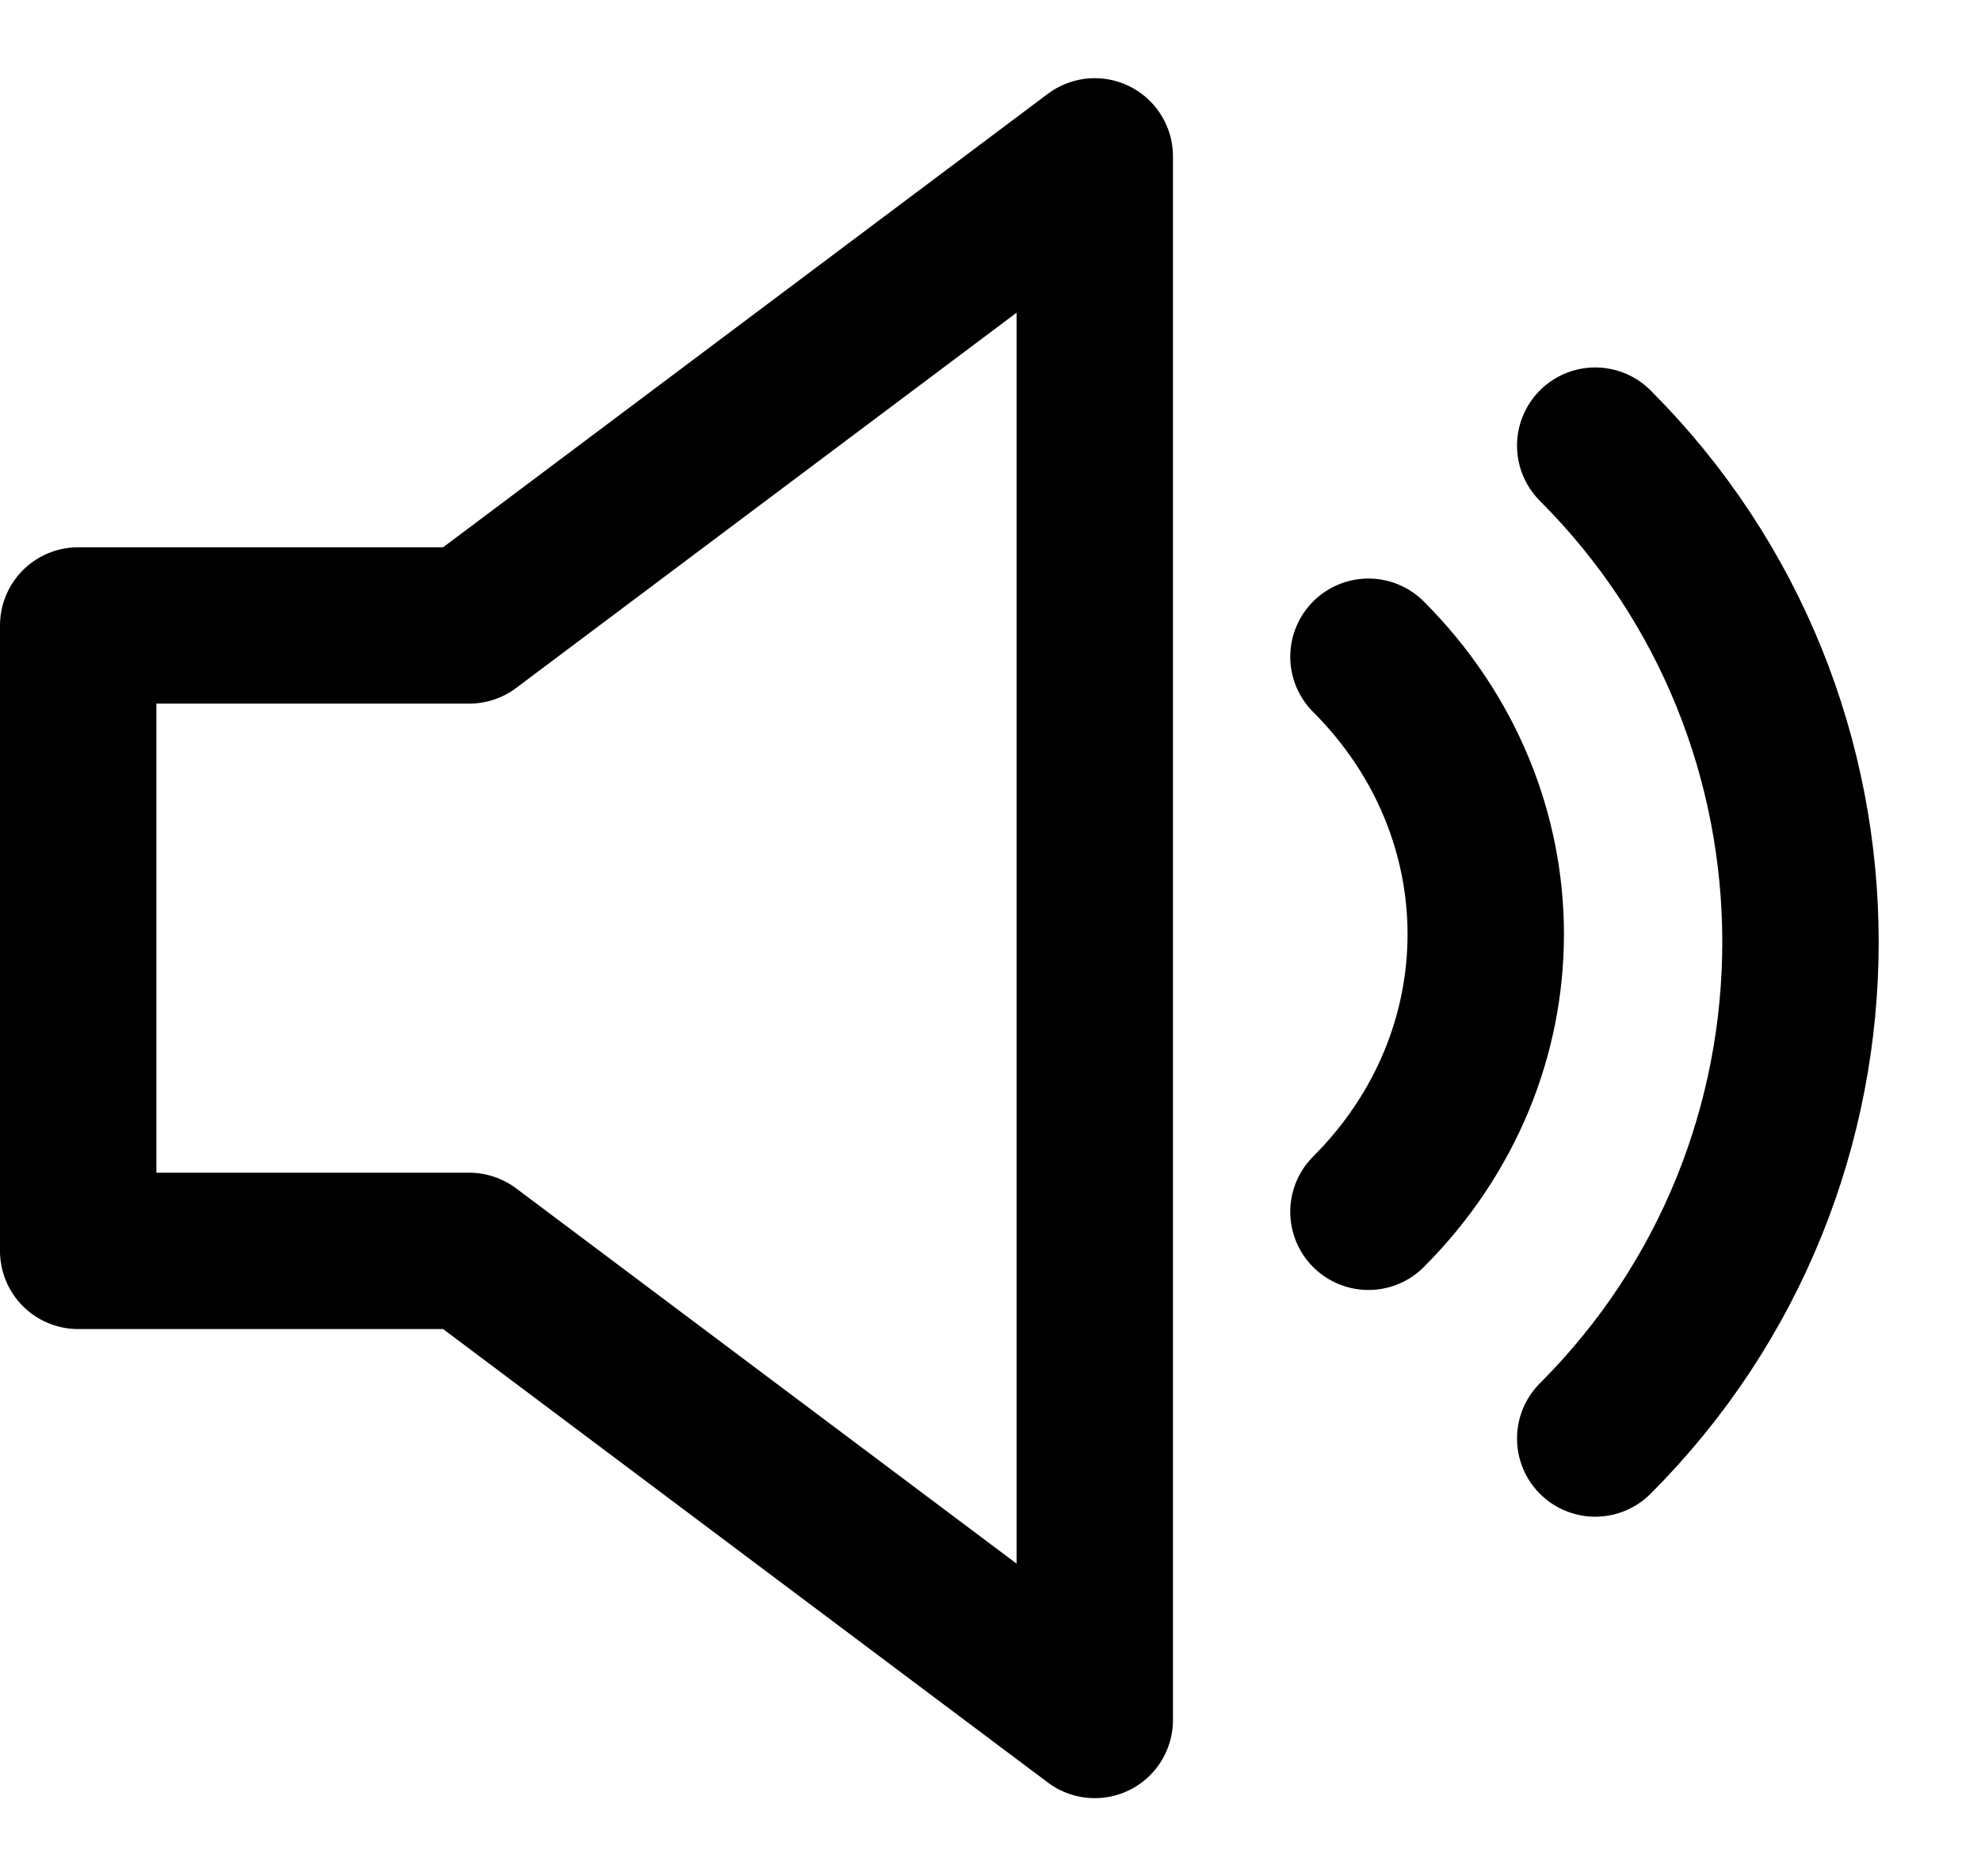 <svg width="19" height="18" viewBox="0 0 19 18" fill="none" xmlns="http://www.w3.org/2000/svg">
<path d="M10.5 16.5L4.5 12H0.75V6H4.5L10.5 1.5V16.5Z" stroke="black" stroke-width="1.5" stroke-linecap="round" stroke-linejoin="round"/>
<path d="M13.125 11.625C14.625 10.125 14.625 7.8 13.125 6.3" stroke="black" stroke-width="1.5" stroke-linecap="round" stroke-linejoin="round"/>
<path d="M15.3 13.8C17.925 11.175 17.925 6.9 15.3 4.275" stroke="black" stroke-width="1.5" stroke-linecap="round" stroke-linejoin="round"/>
</svg>
